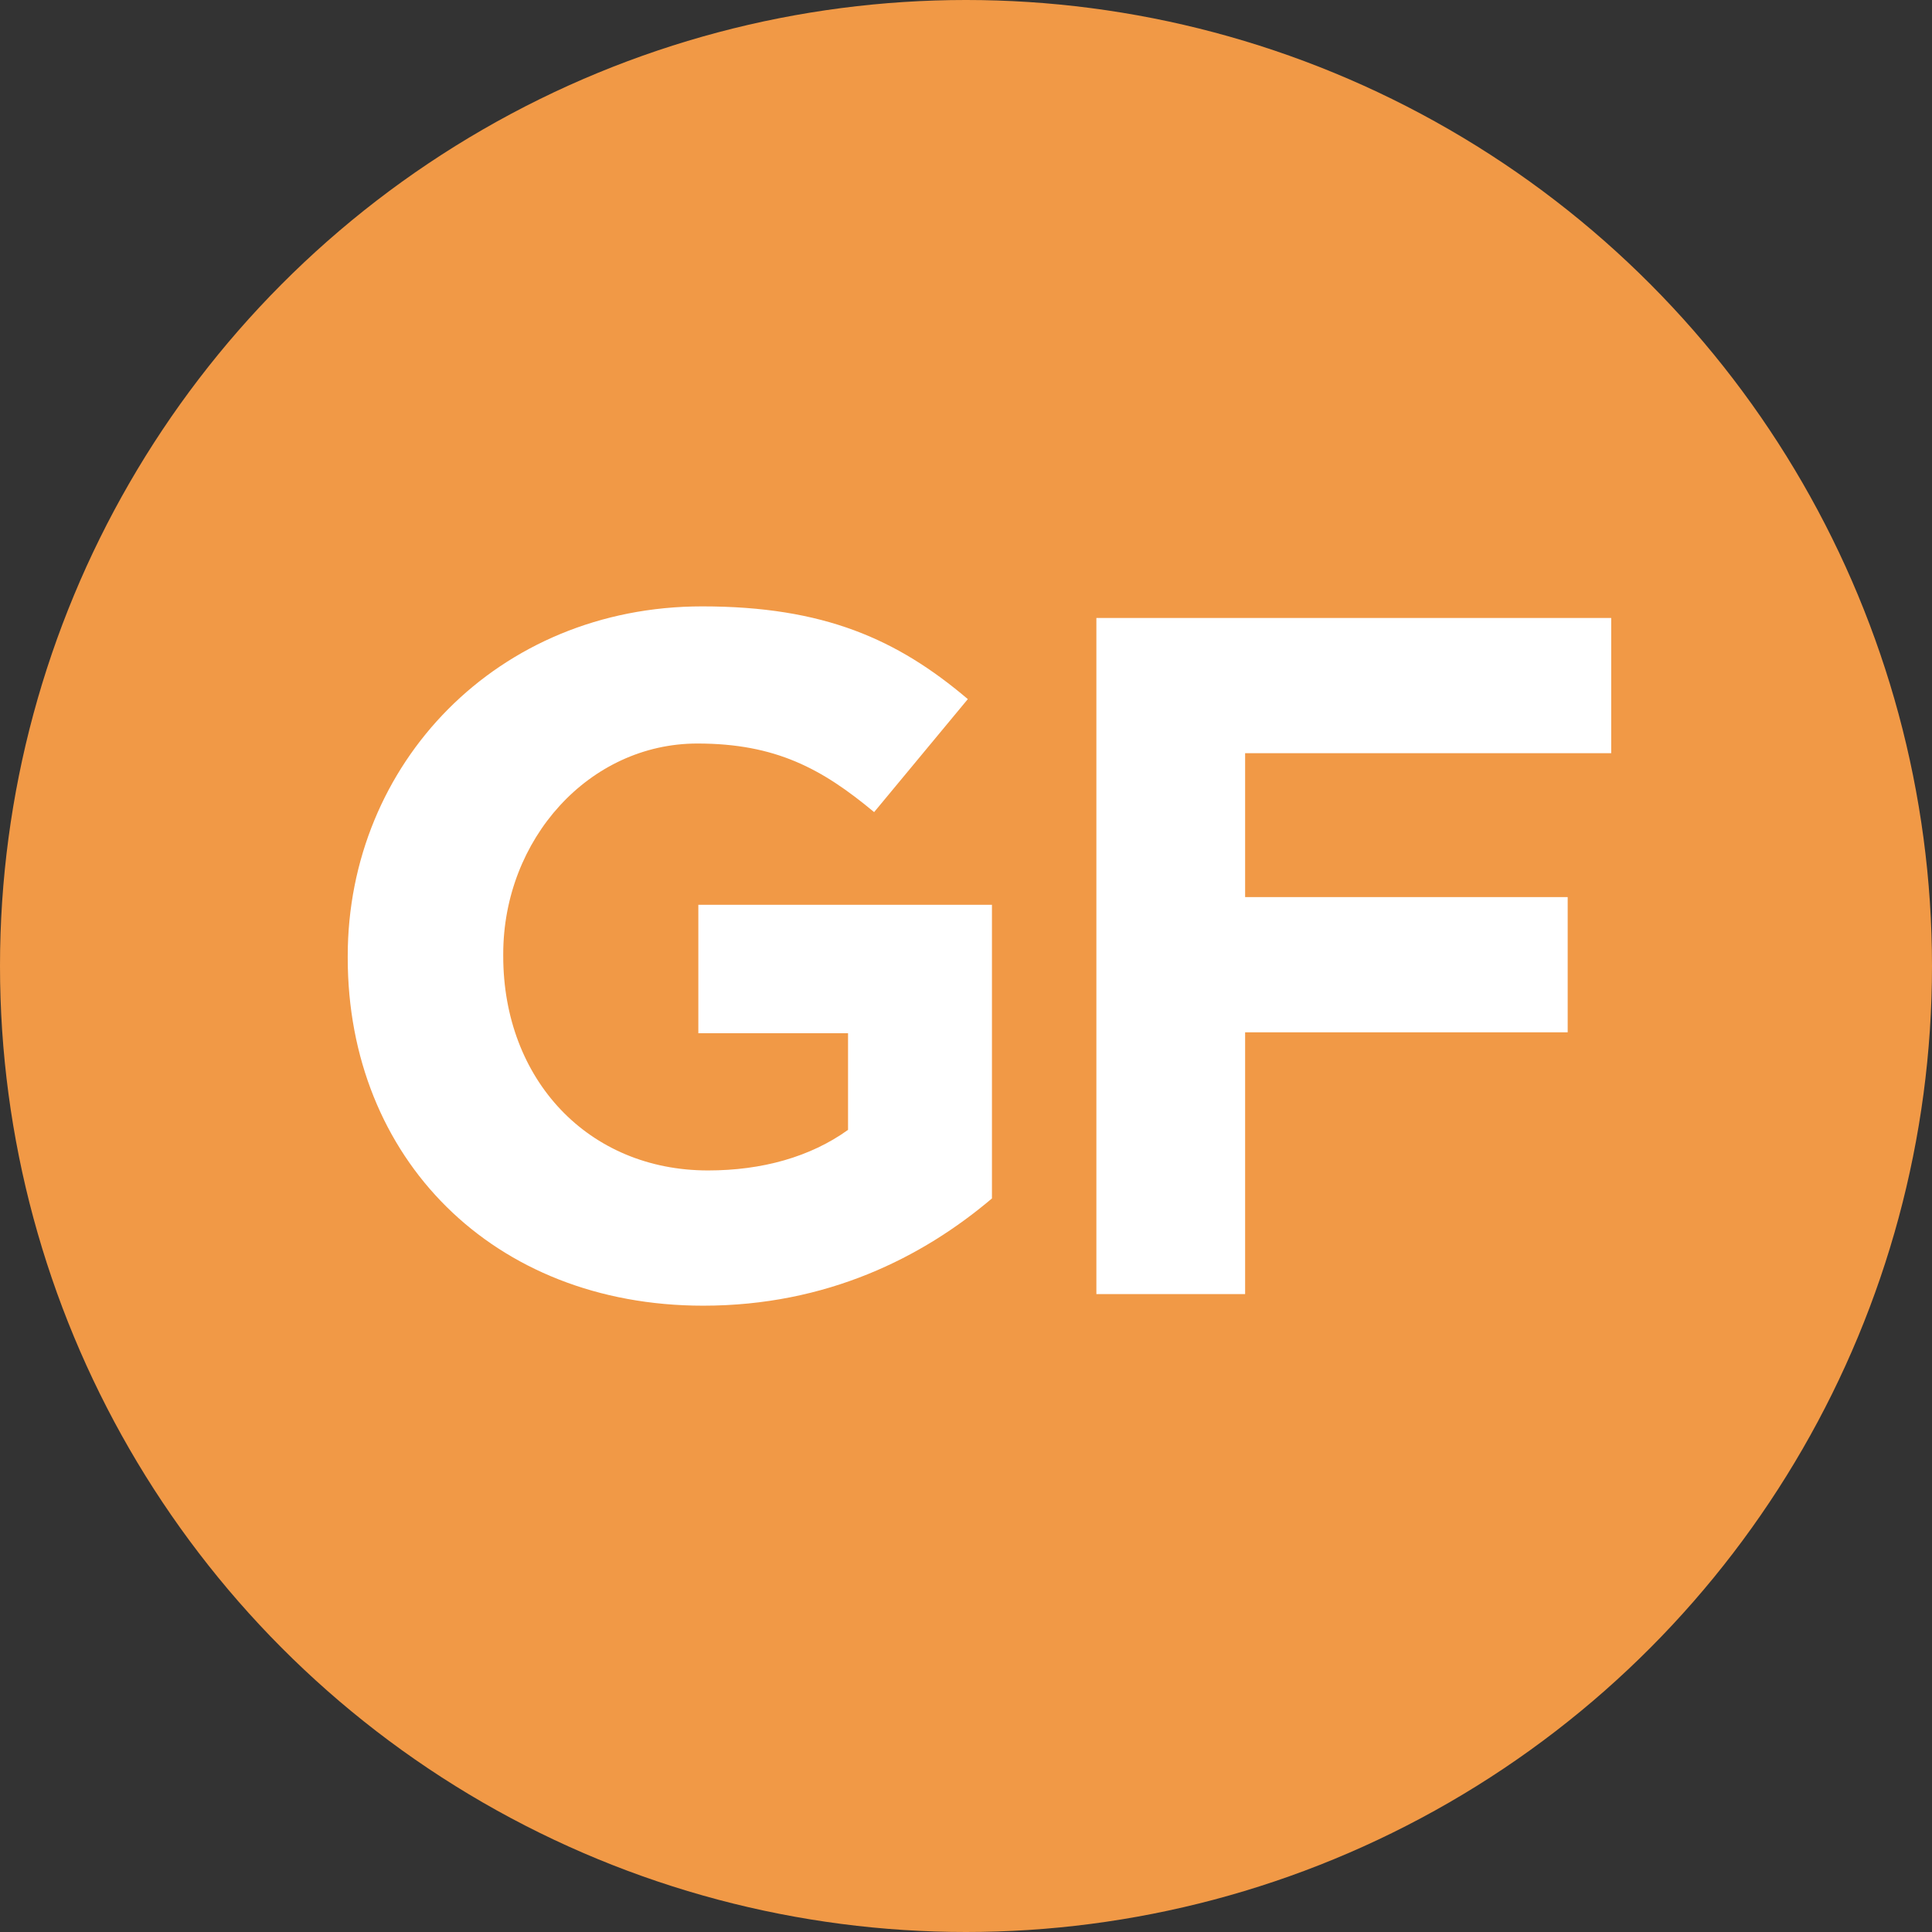 <?xml version="1.0" encoding="utf-8"?>
<!-- Generator: Adobe Illustrator 16.0.0, SVG Export Plug-In . SVG Version: 6.00 Build 0)  -->
<!DOCTYPE svg PUBLIC "-//W3C//DTD SVG 1.1//EN" "http://www.w3.org/Graphics/SVG/1.1/DTD/svg11.dtd">
<svg version="1.1" id="Layer_1" xmlns="http://www.w3.org/2000/svg" xmlns:xlink="http://www.w3.org/1999/xlink" x="0px" y="0px"
	 width="72px" height="72px" viewBox="0 0 72 72" enable-background="new 0 0 72 72" xml:space="preserve">
<rect x="0" y="0" width="72" height="72" fill="#333333" stroke="none"/>
<g id="Layer_1_1_">
	<g>
		<circle fill="#F19946" cx="36" cy="36" r="36"/>
	</g>
	<g>
		<path fill="#FFFFFF" d="M26.206,48.659c-7.847,0-13.247-5.509-13.247-12.959v-0.072c0-7.163,5.579-13.03,13.21-13.03
			c4.535,0,7.271,1.225,9.899,3.456l-3.492,4.211c-1.944-1.619-3.671-2.556-6.587-2.556c-4.031,0-7.235,3.563-7.235,7.848v0.071
			c0,4.606,3.167,7.991,7.631,7.991c2.016,0,3.815-0.504,5.219-1.512v-3.601h-5.579V33.72h10.942v10.942
			C34.377,46.859,30.813,48.659,26.206,48.659z"/>
		<path fill="#FFFFFF" d="M46.402,28.069v5.363h12.021v5.039H46.402v9.756h-5.543V23.03h19.186v5.039H46.402z"/>
	</g>
</g>
</svg>
